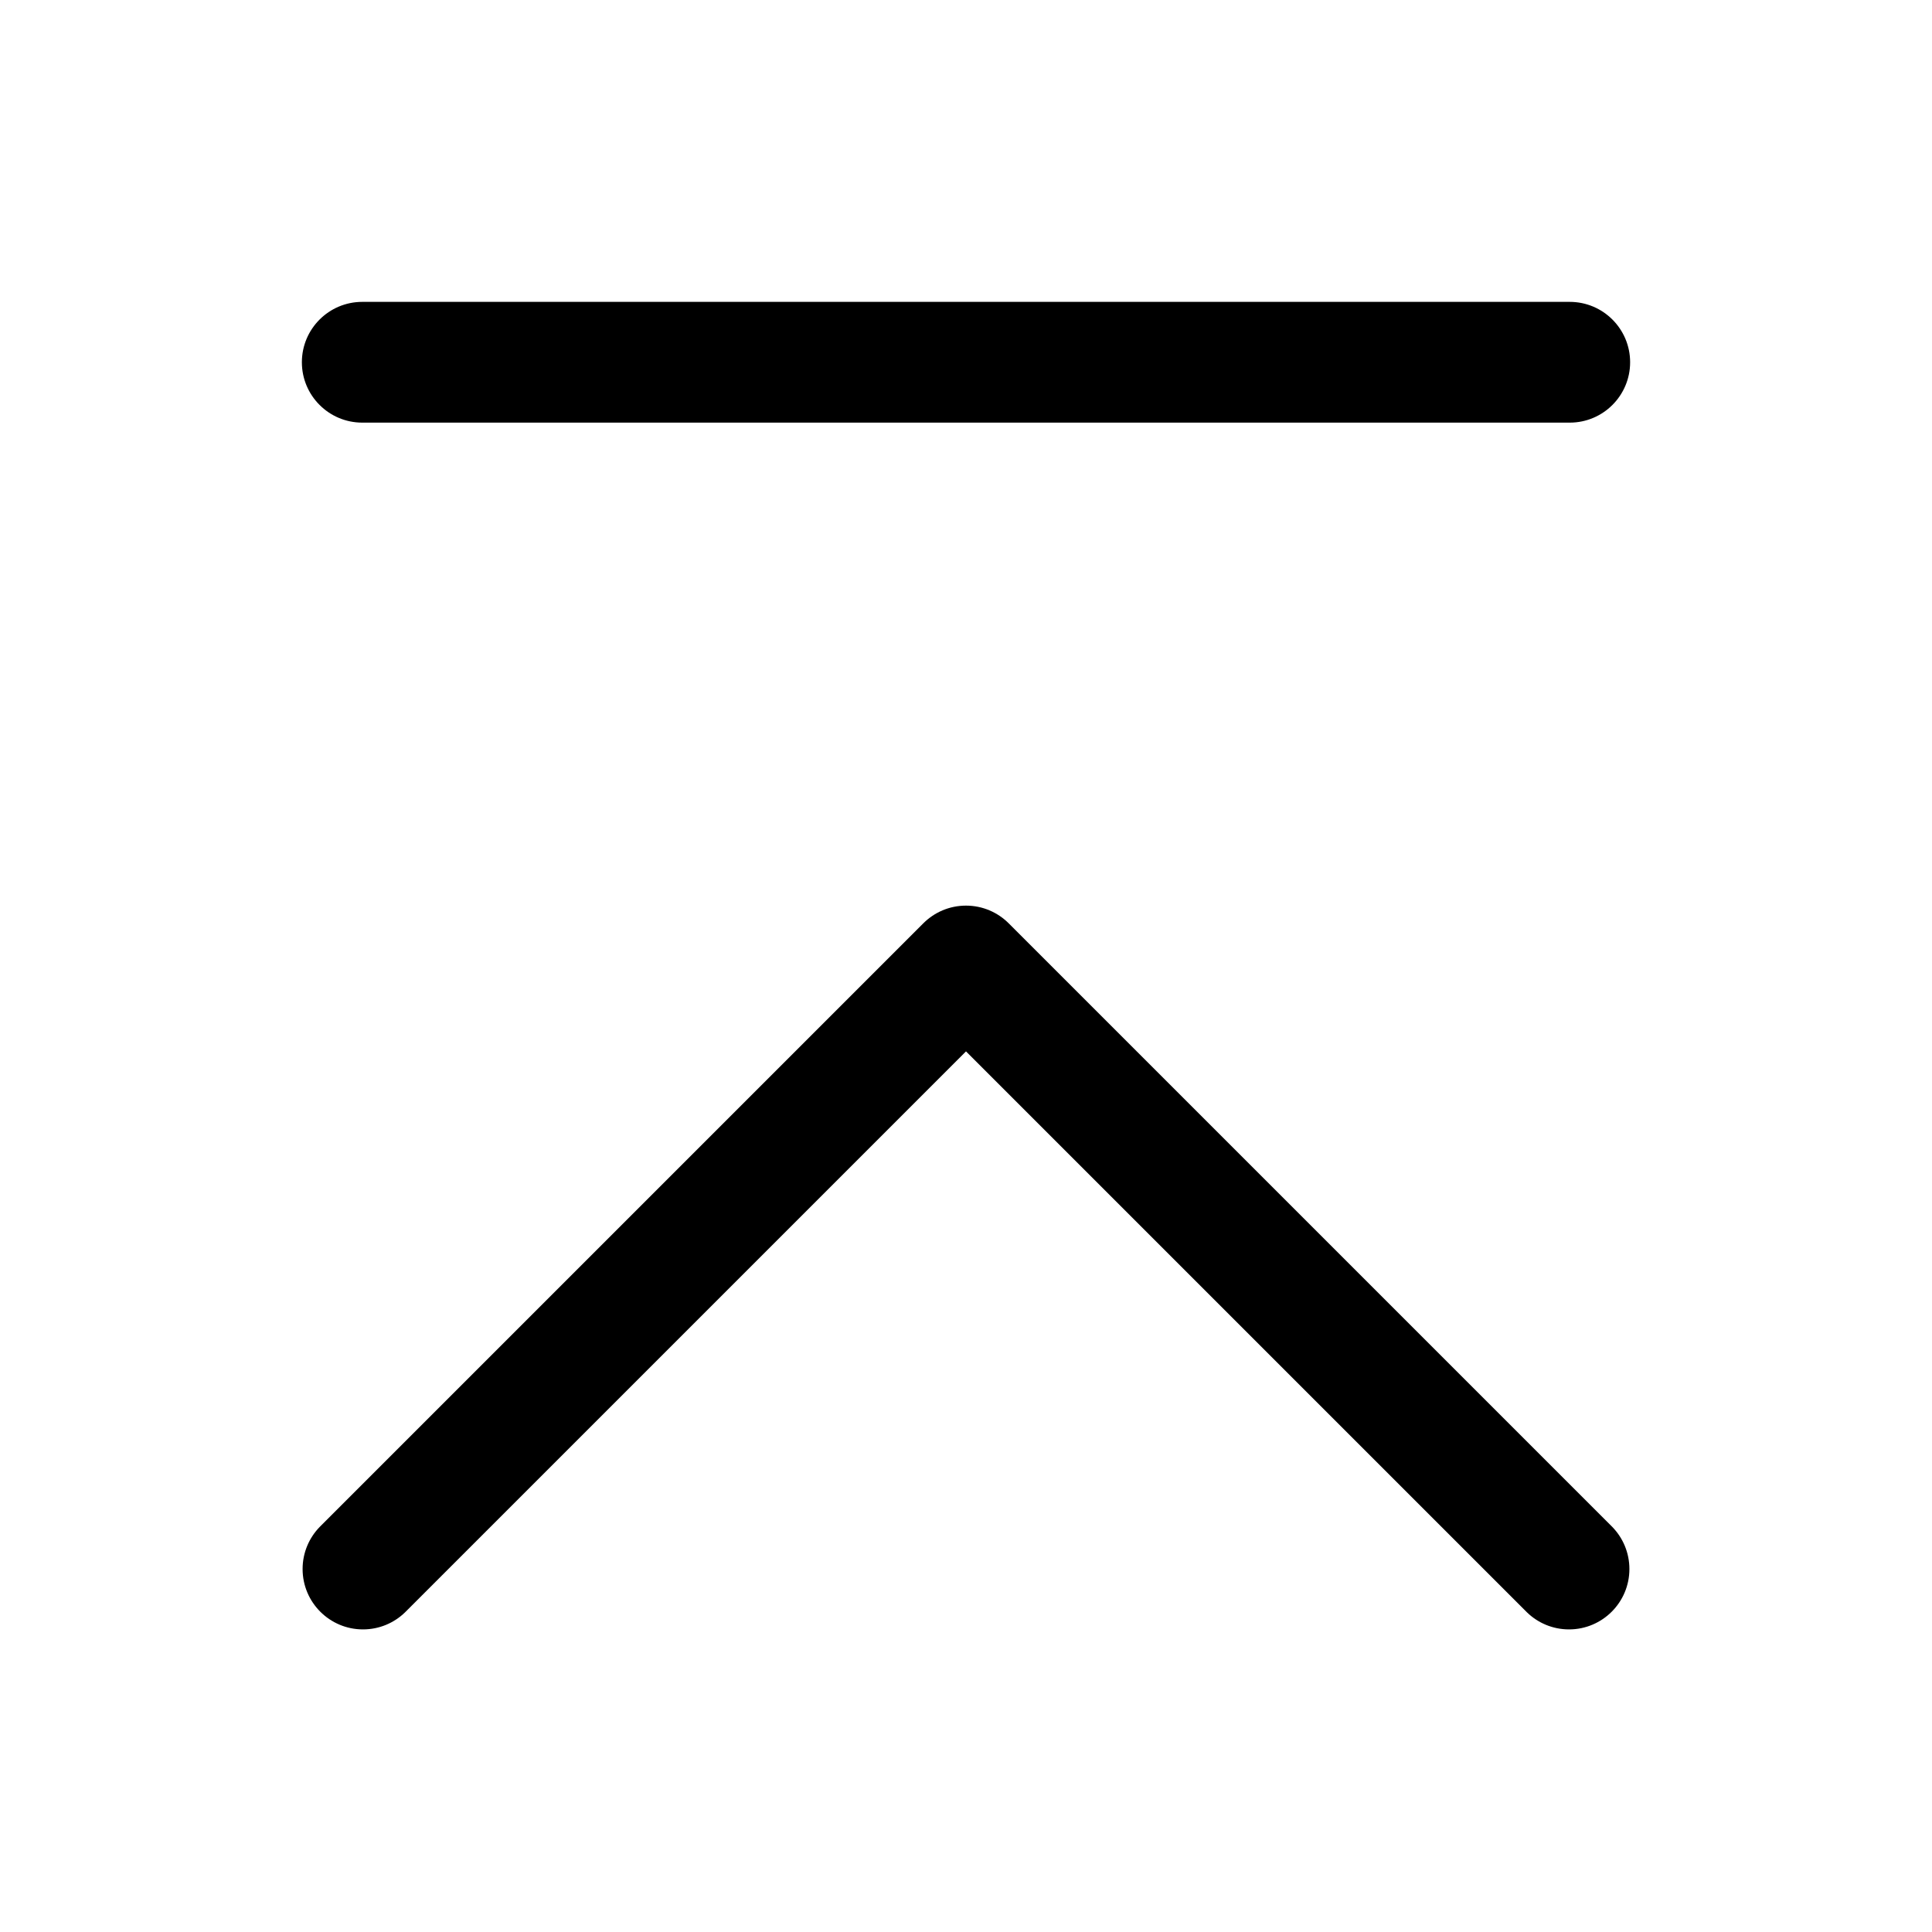 <svg version="1.1" xmlns="http://www.w3.org/2000/svg" width="32" height="32" viewBox="0 0 32 32">
<title>page-top</title>
<path d="M16.707 15.293c-0.181-0.181-0.431-0.293-0.707-0.293s-0.526 0.112-0.707 0.293l-10 10c-0.174 0.18-0.281 0.425-0.281 0.695 0 0.552 0.448 1 1 1 0.27 0 0.515-0.107 0.695-0.281l9.293-9.293 9.293 9.293c0.18 0.174 0.425 0.281 0.695 0.281 0.552 0 1-0.448 1-1 0-0.27-0.107-0.515-0.281-0.695l0 0z"></path>
<path d="M6 7h20c0.552 0 1-0.448 1-1s-0.448-1-1-1v0h-20c-0.552 0-1 0.448-1 1s0.448 1 1 1v0z"></path>
</svg>
